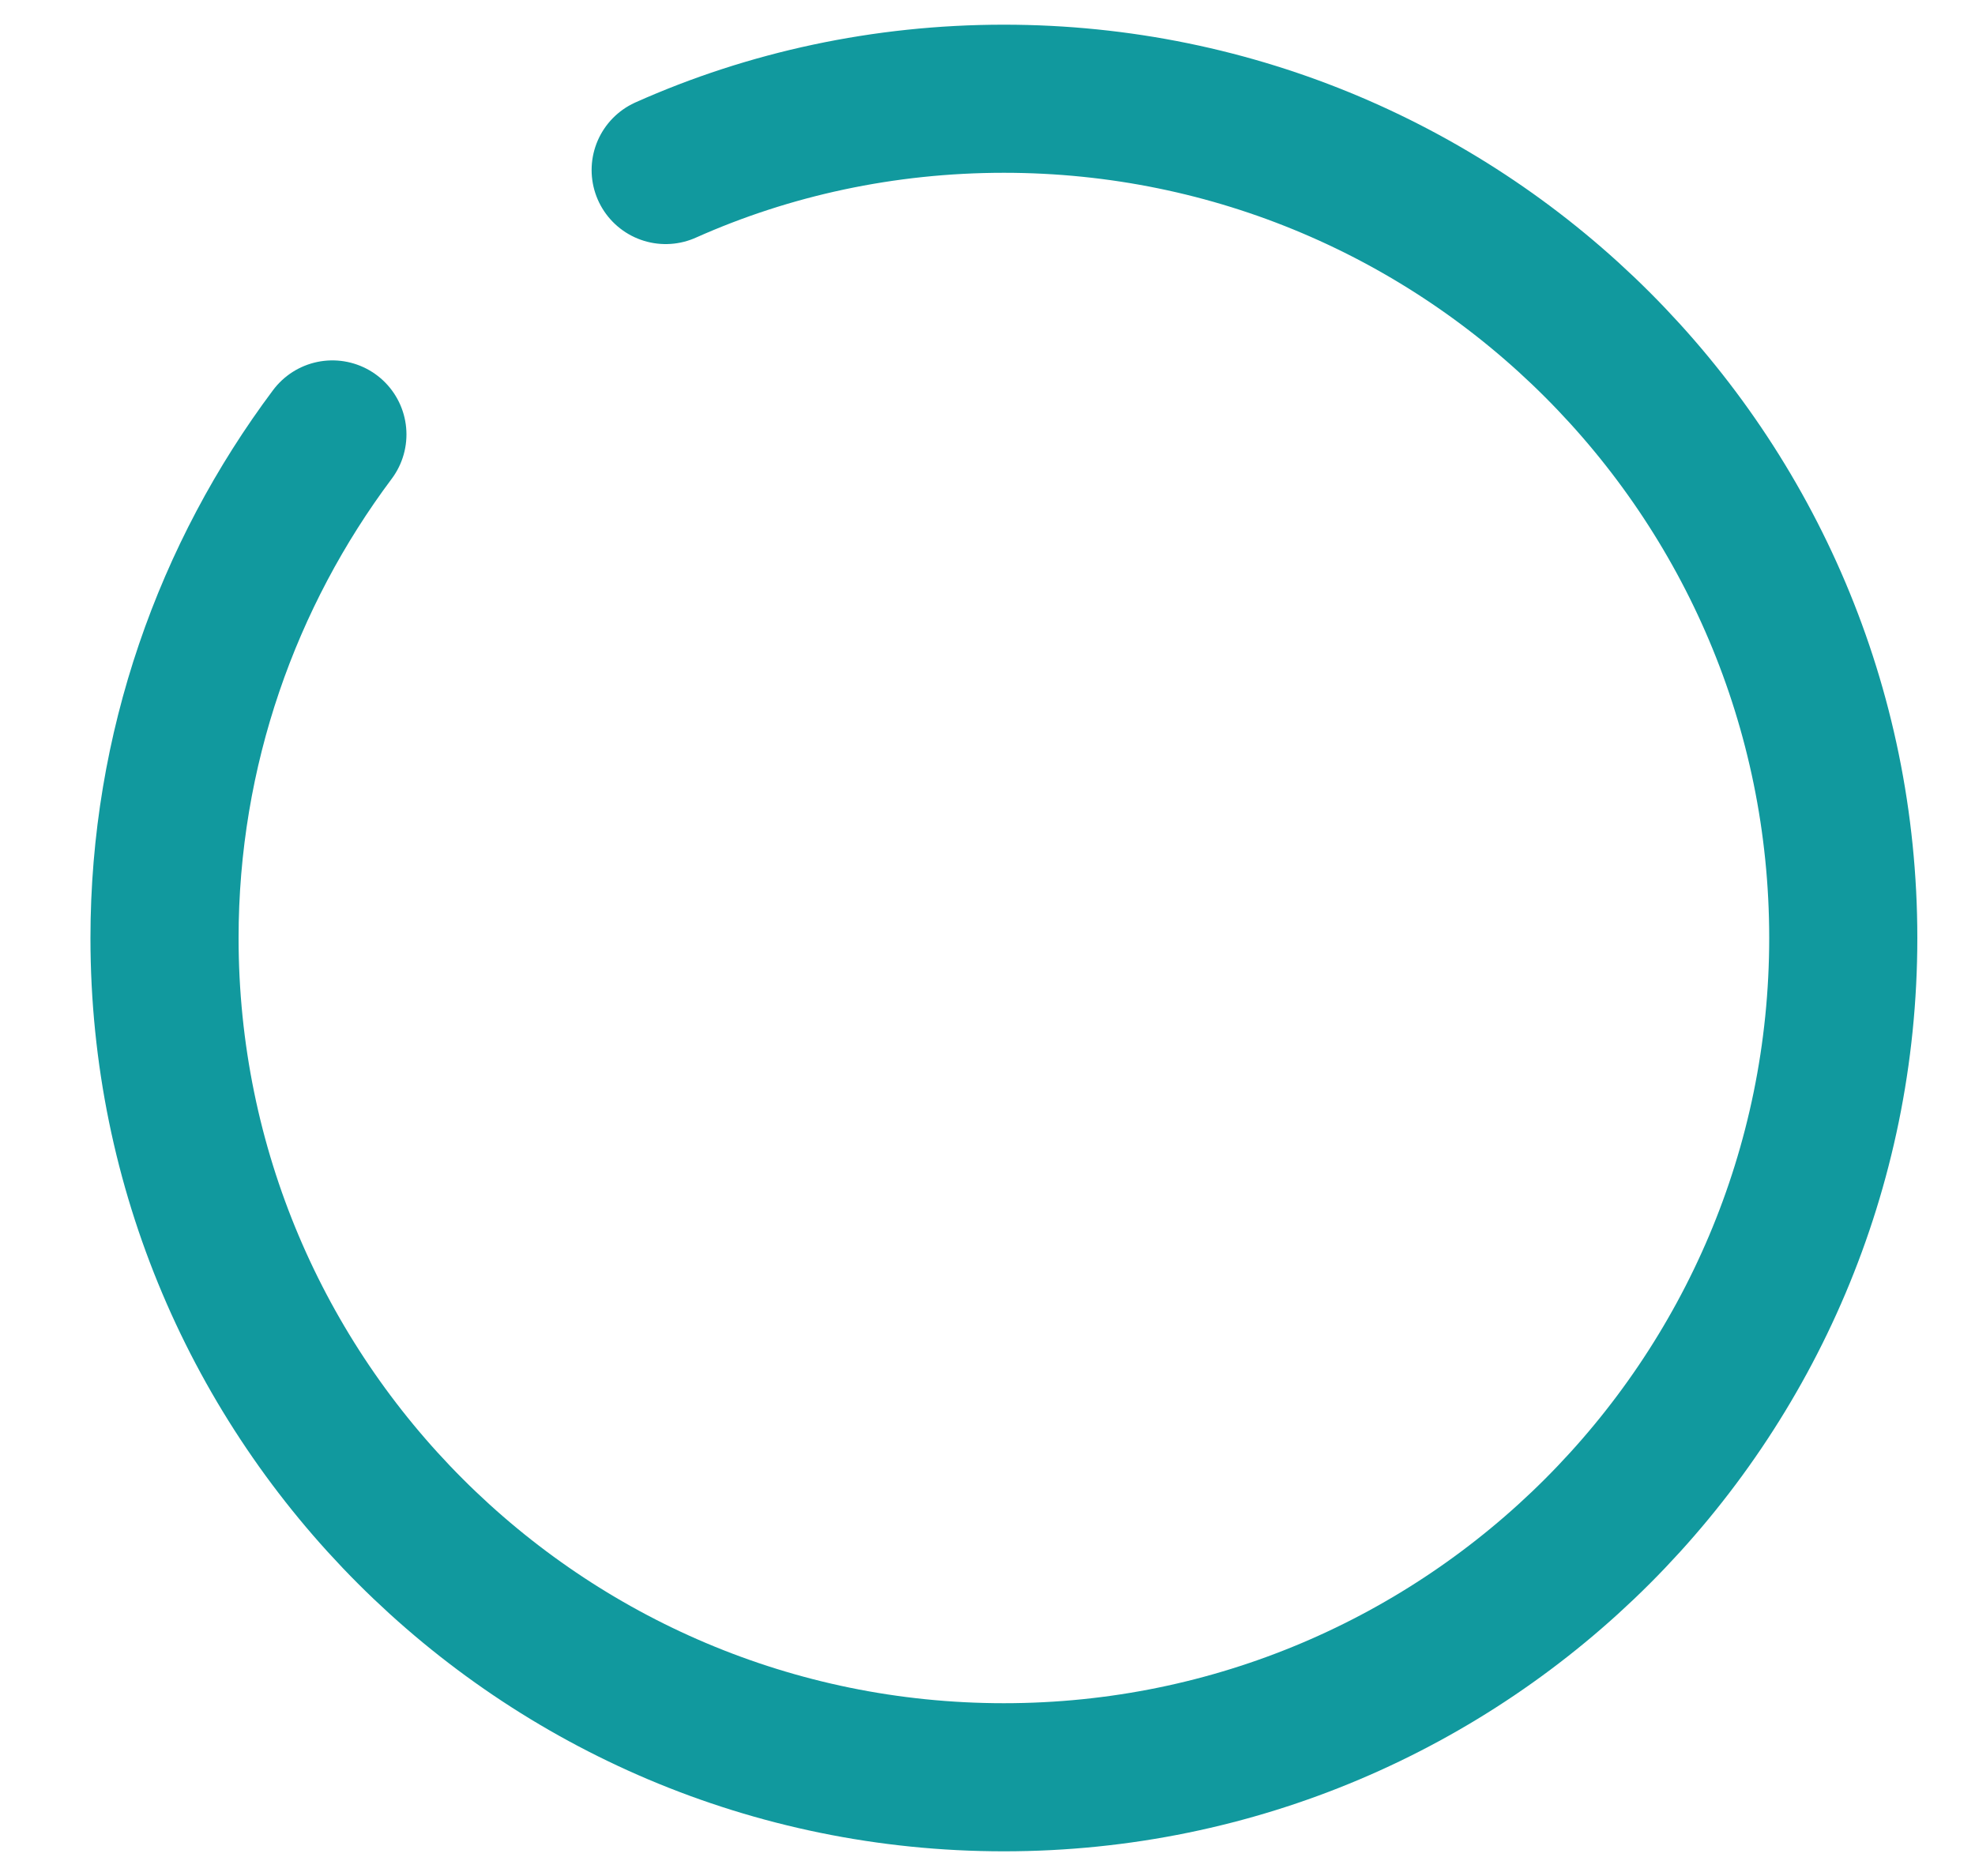 <svg width="20" height="19" viewBox="0 0 20 19" fill="none" xmlns="http://www.w3.org/2000/svg">
<path d="M3.366 4.4C2.304 5.819 1.666 7.588 1.666 9.5C1.666 14.192 5.474 18 10.166 18C14.858 18 18.666 14.192 18.666 9.5C18.666 4.808 14.858 1 10.166 1C8.951 1 7.786 1.255 6.741 1.722" stroke="#11999E" stroke-width="1.5" stroke-linecap="round" stroke-linejoin="round"/>
</svg>
